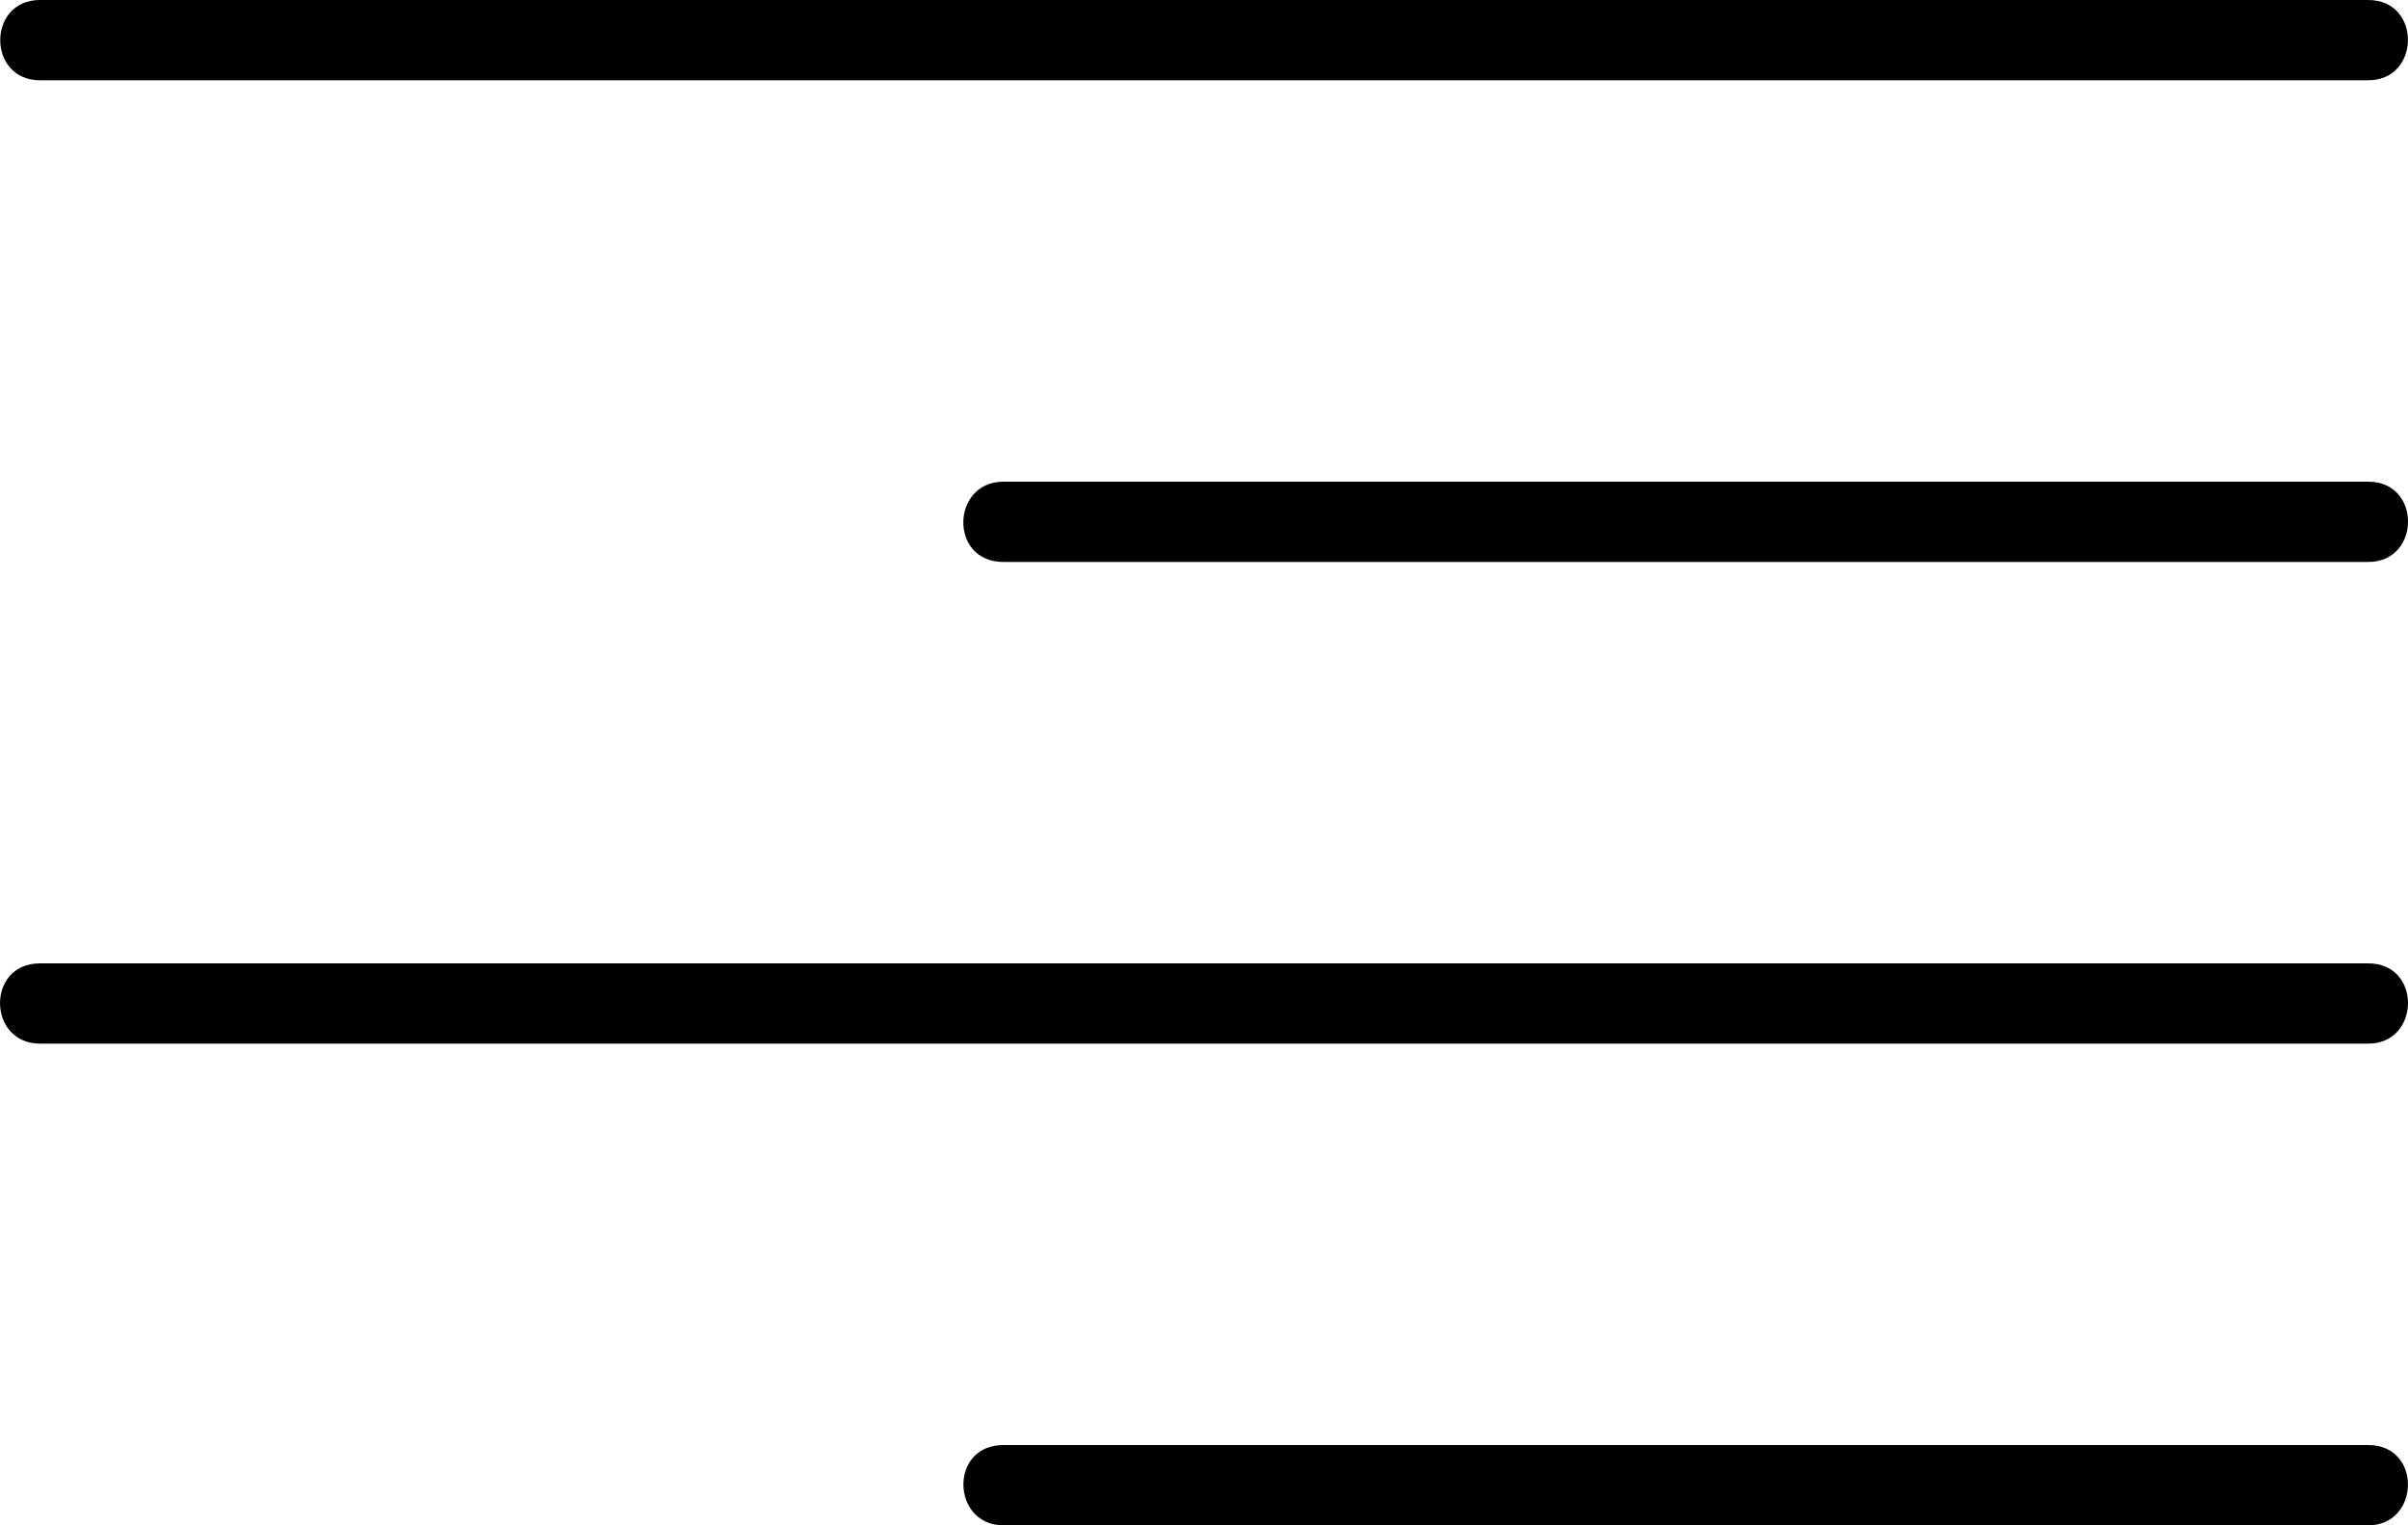 <?xml version="1.0" encoding="UTF-8"?>
<svg width="30px" height="19px" viewBox="0 0 30 19" version="1.1" xmlns="http://www.w3.org/2000/svg" xmlns:xlink="http://www.w3.org/1999/xlink">
    <!-- Generator: Sketch 45.2 (43514) - http://www.bohemiancoding.com/sketch -->
    <title>thefactory/element/icons/icnthefactory/element/icons/icn-147</title>
    <desc>Created with Sketch.</desc>
    <defs></defs>
    <g id="Ressources" stroke="none" stroke-width="1" fill="none" fill-rule="evenodd">
        <g id="thefactory/element/icn/inc-artboard" transform="translate(-556, -165)" fill-rule="nonzero" fill="#000000">
            <path d="M585.505,183 L568.501,183 C567.82,183 567.853,184 568.501,184 L585.505,184 C586.15,184 586.178,183 585.505,183 Z M585.505,177 L556.498,177 C555.825,177 555.844,178 556.498,178 L585.505,178 C586.155,178 586.175,177 585.505,177 Z M585.505,171 L568.501,171 C567.85,171 567.82,172 568.501,172 L585.505,172 C586.16,172 586.171,171 585.505,171 Z M585.505,165 L556.498,165 C555.838,165 555.838,166 556.498,166 L585.505,166 C586.158,166 586.17,165 585.505,165 Z" id="Shape"></path>
        </g>
    </g>
</svg>